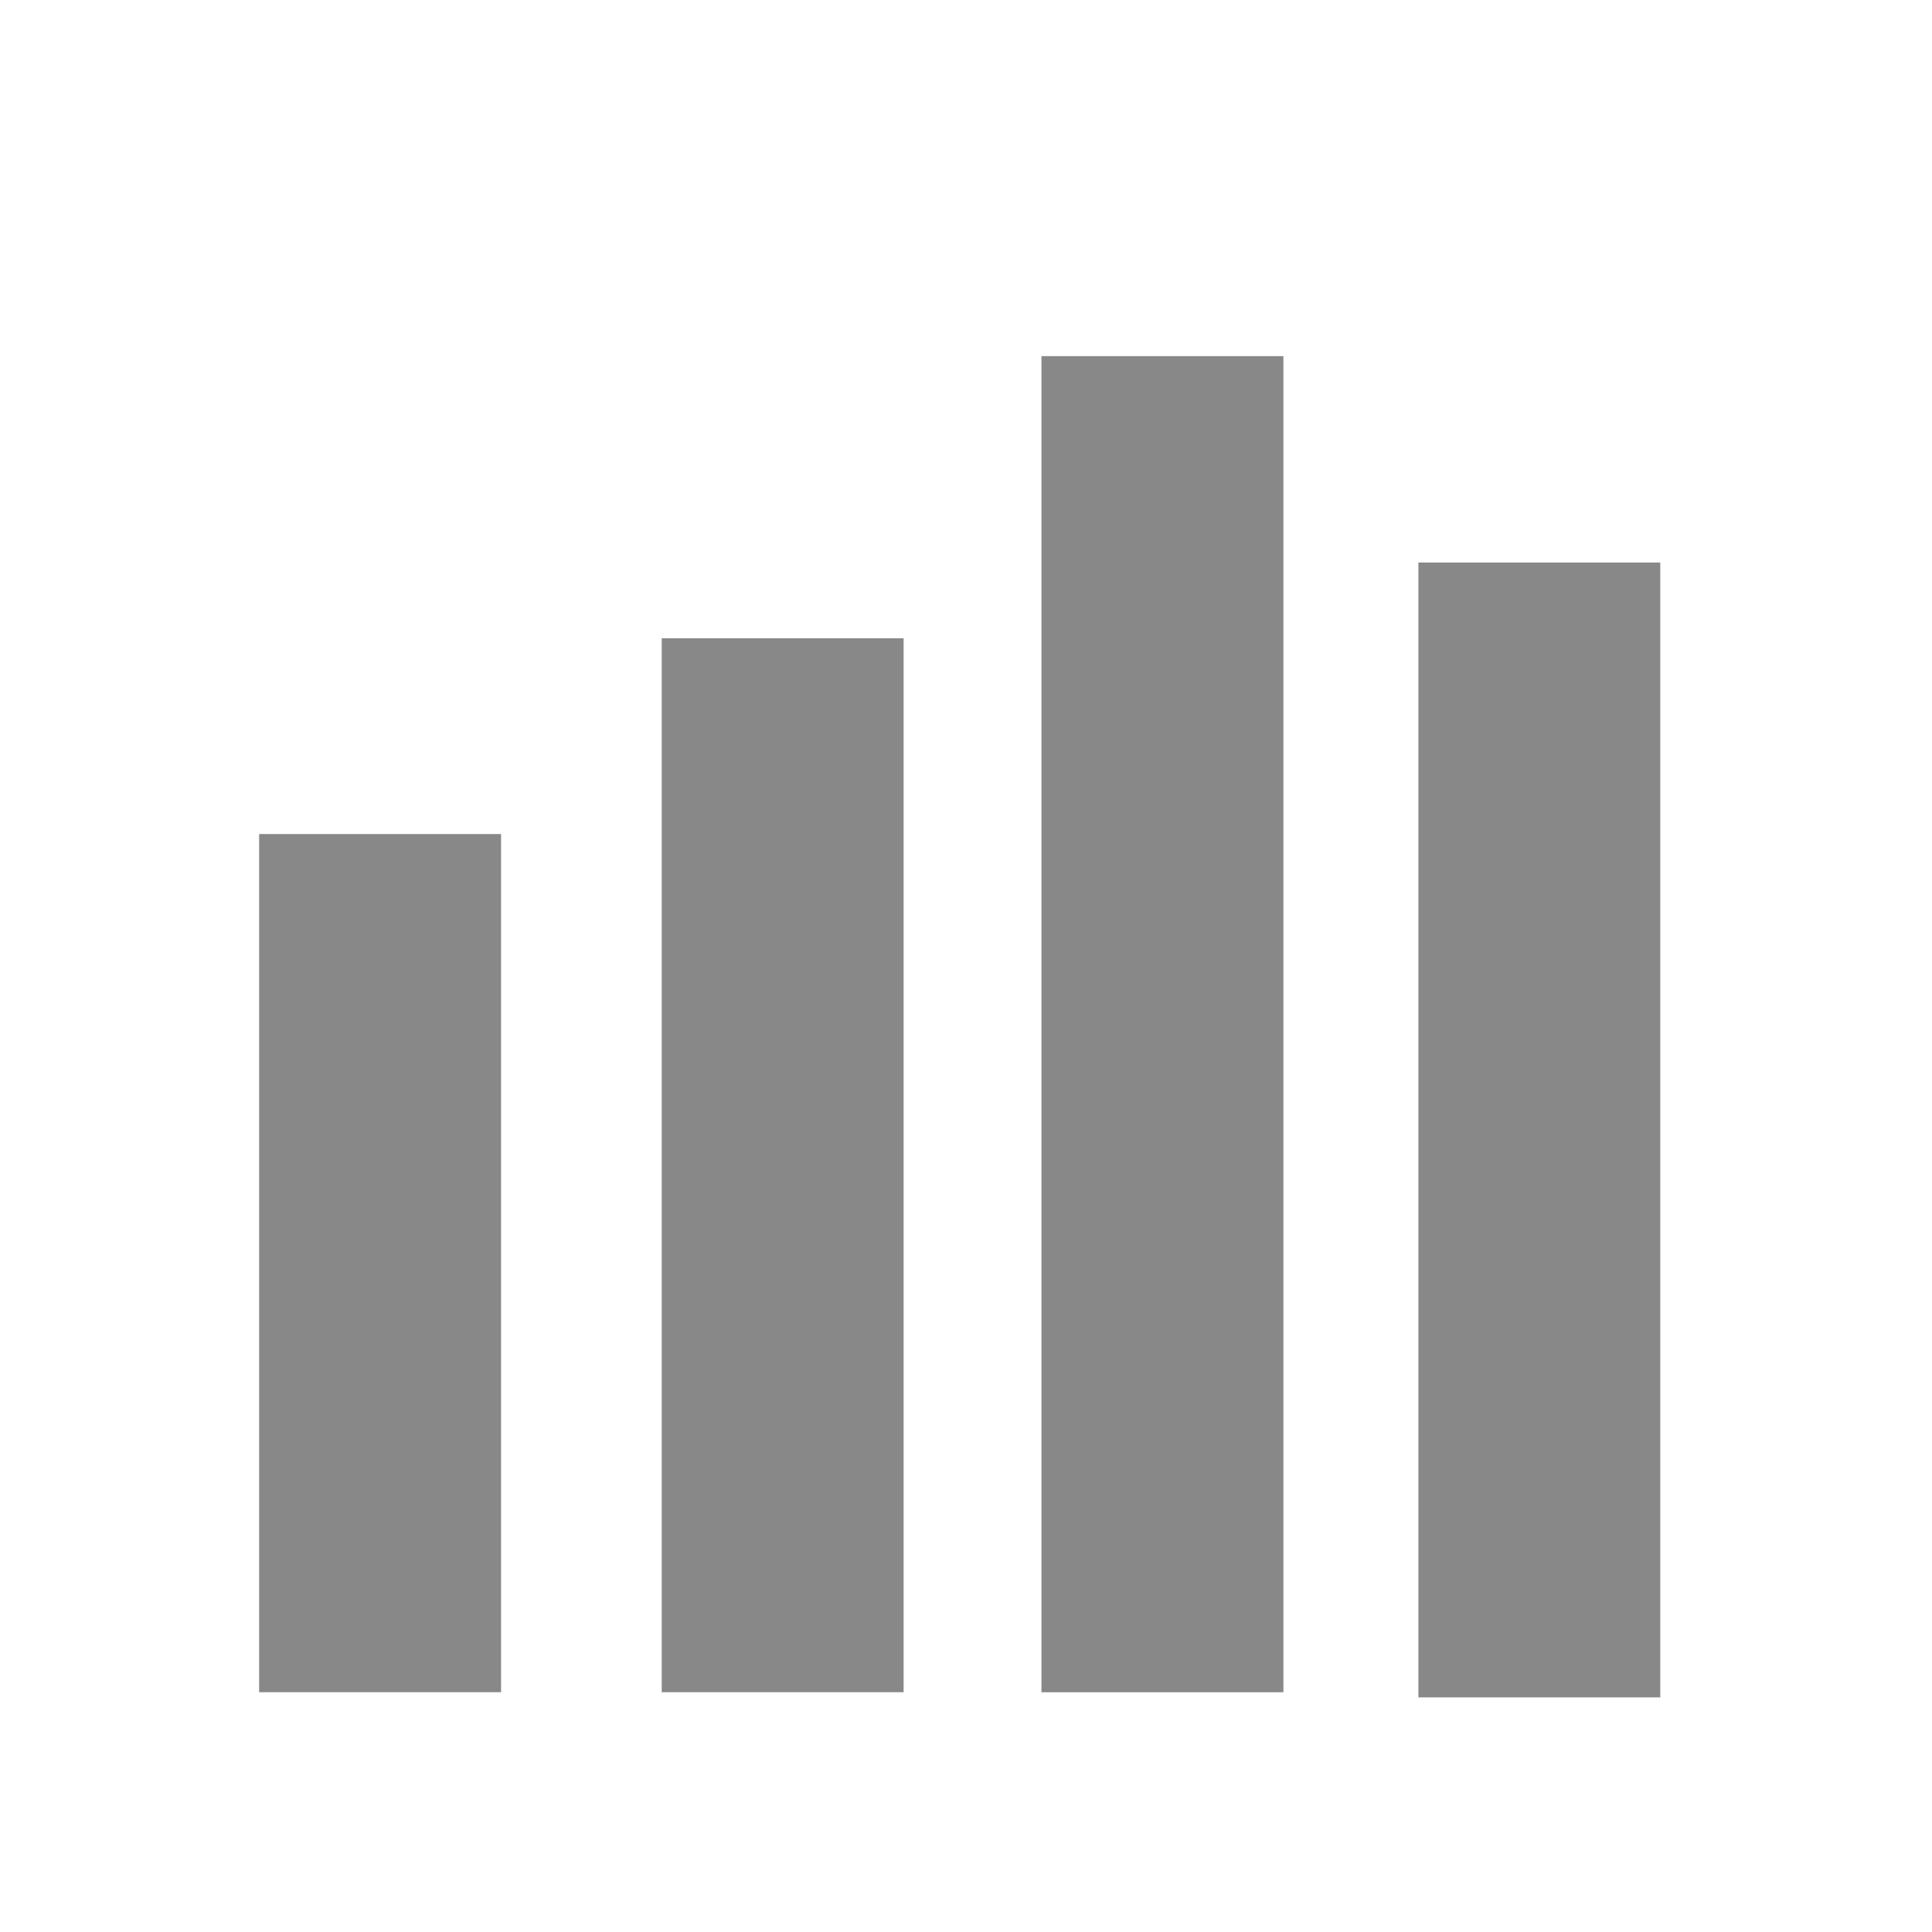 <?xml version="1.0" encoding="UTF-8" standalone="no"?>
<!-- Generator: Adobe Illustrator 16.0.0, SVG Export Plug-In . SVG Version: 6.00 Build 0)  -->

<svg
   xmlns:dc="http://purl.org/dc/elements/1.1/"
   xmlns:cc="http://creativecommons.org/ns#"
   xmlns:rdf="http://www.w3.org/1999/02/22-rdf-syntax-ns#"
   xmlns:svg="http://www.w3.org/2000/svg"
   xmlns="http://www.w3.org/2000/svg"
   xmlns:sodipodi="http://sodipodi.sourceforge.net/DTD/sodipodi-0.dtd"
   xmlns:inkscape="http://www.inkscape.org/namespaces/inkscape"
   version="1.1"
   id="Layer_1"
   x="0px"
   y="0px"
   width="18"
   height="18"
   viewBox="0 0 18 18"
   enable-background="new 0 0 1200 800"
   xml:space="preserve"
   inkscape:version="0.48.4 r9939"
   sodipodi:docname="graph-icon.svg"><defs
     id="defs1274" /><sodipodi:namedview
     pagecolor="#ffffff"
     bordercolor="#666666"
     borderopacity="1"
     objecttolerance="10"
     gridtolerance="10"
     guidetolerance="10"
     inkscape:pageopacity="0"
     inkscape:pageshadow="2"
     inkscape:window-width="1678"
     inkscape:window-height="1000"
     id="namedview1272"
     showgrid="false"
     inkscape:zoom="18.88"
     inkscape:cx="20.267628"
     inkscape:cy="7.050515"
     inkscape:window-x="0"
     inkscape:window-y="25"
     inkscape:window-maximized="1"
     inkscape:current-layer="Layer_1" /><g
     id="g639"
     transform="matrix(0.465,0,0,0.476,-247.073,-123.903)"
     style="fill:#888888;fill-opacity:1"><g
       id="g641"
       style="fill:#888888;fill-opacity:1"><rect
         x="552.206"
         y="267.271"
         clip-rule="evenodd"
         width="4.848"
         height="26.152"
         id="rect643"
         style="fill:#888888;fill-opacity:1;fill-rule:evenodd" /></g><g
       id="g645"
       style="fill:#888888;fill-opacity:1"><rect
         x="544.598"
         y="272.793"
         clip-rule="evenodd"
         width="4.847"
         height="20.629"
         id="rect647"
         style="fill:#888888;fill-opacity:1;fill-rule:evenodd" /></g><g
       id="g649"
       style="fill:#888888;fill-opacity:1"><rect
         x="536.532"
         y="276.625"
         clip-rule="evenodd"
         width="4.847"
         height="16.797"
         id="rect651"
         style="fill:#888888;fill-opacity:1;fill-rule:evenodd" /></g><g
       id="g653"
       transform="matrix(1,0,0,0.689,0,91.355)"
       style="fill:#888888;fill-opacity:1"><rect
         x="559.759"
         y="261.184"
         clip-rule="evenodd"
         width="4.846"
         height="32.239"
         id="rect655"
         style="fill:#888888;fill-opacity:1;fill-rule:evenodd" /></g></g></svg>